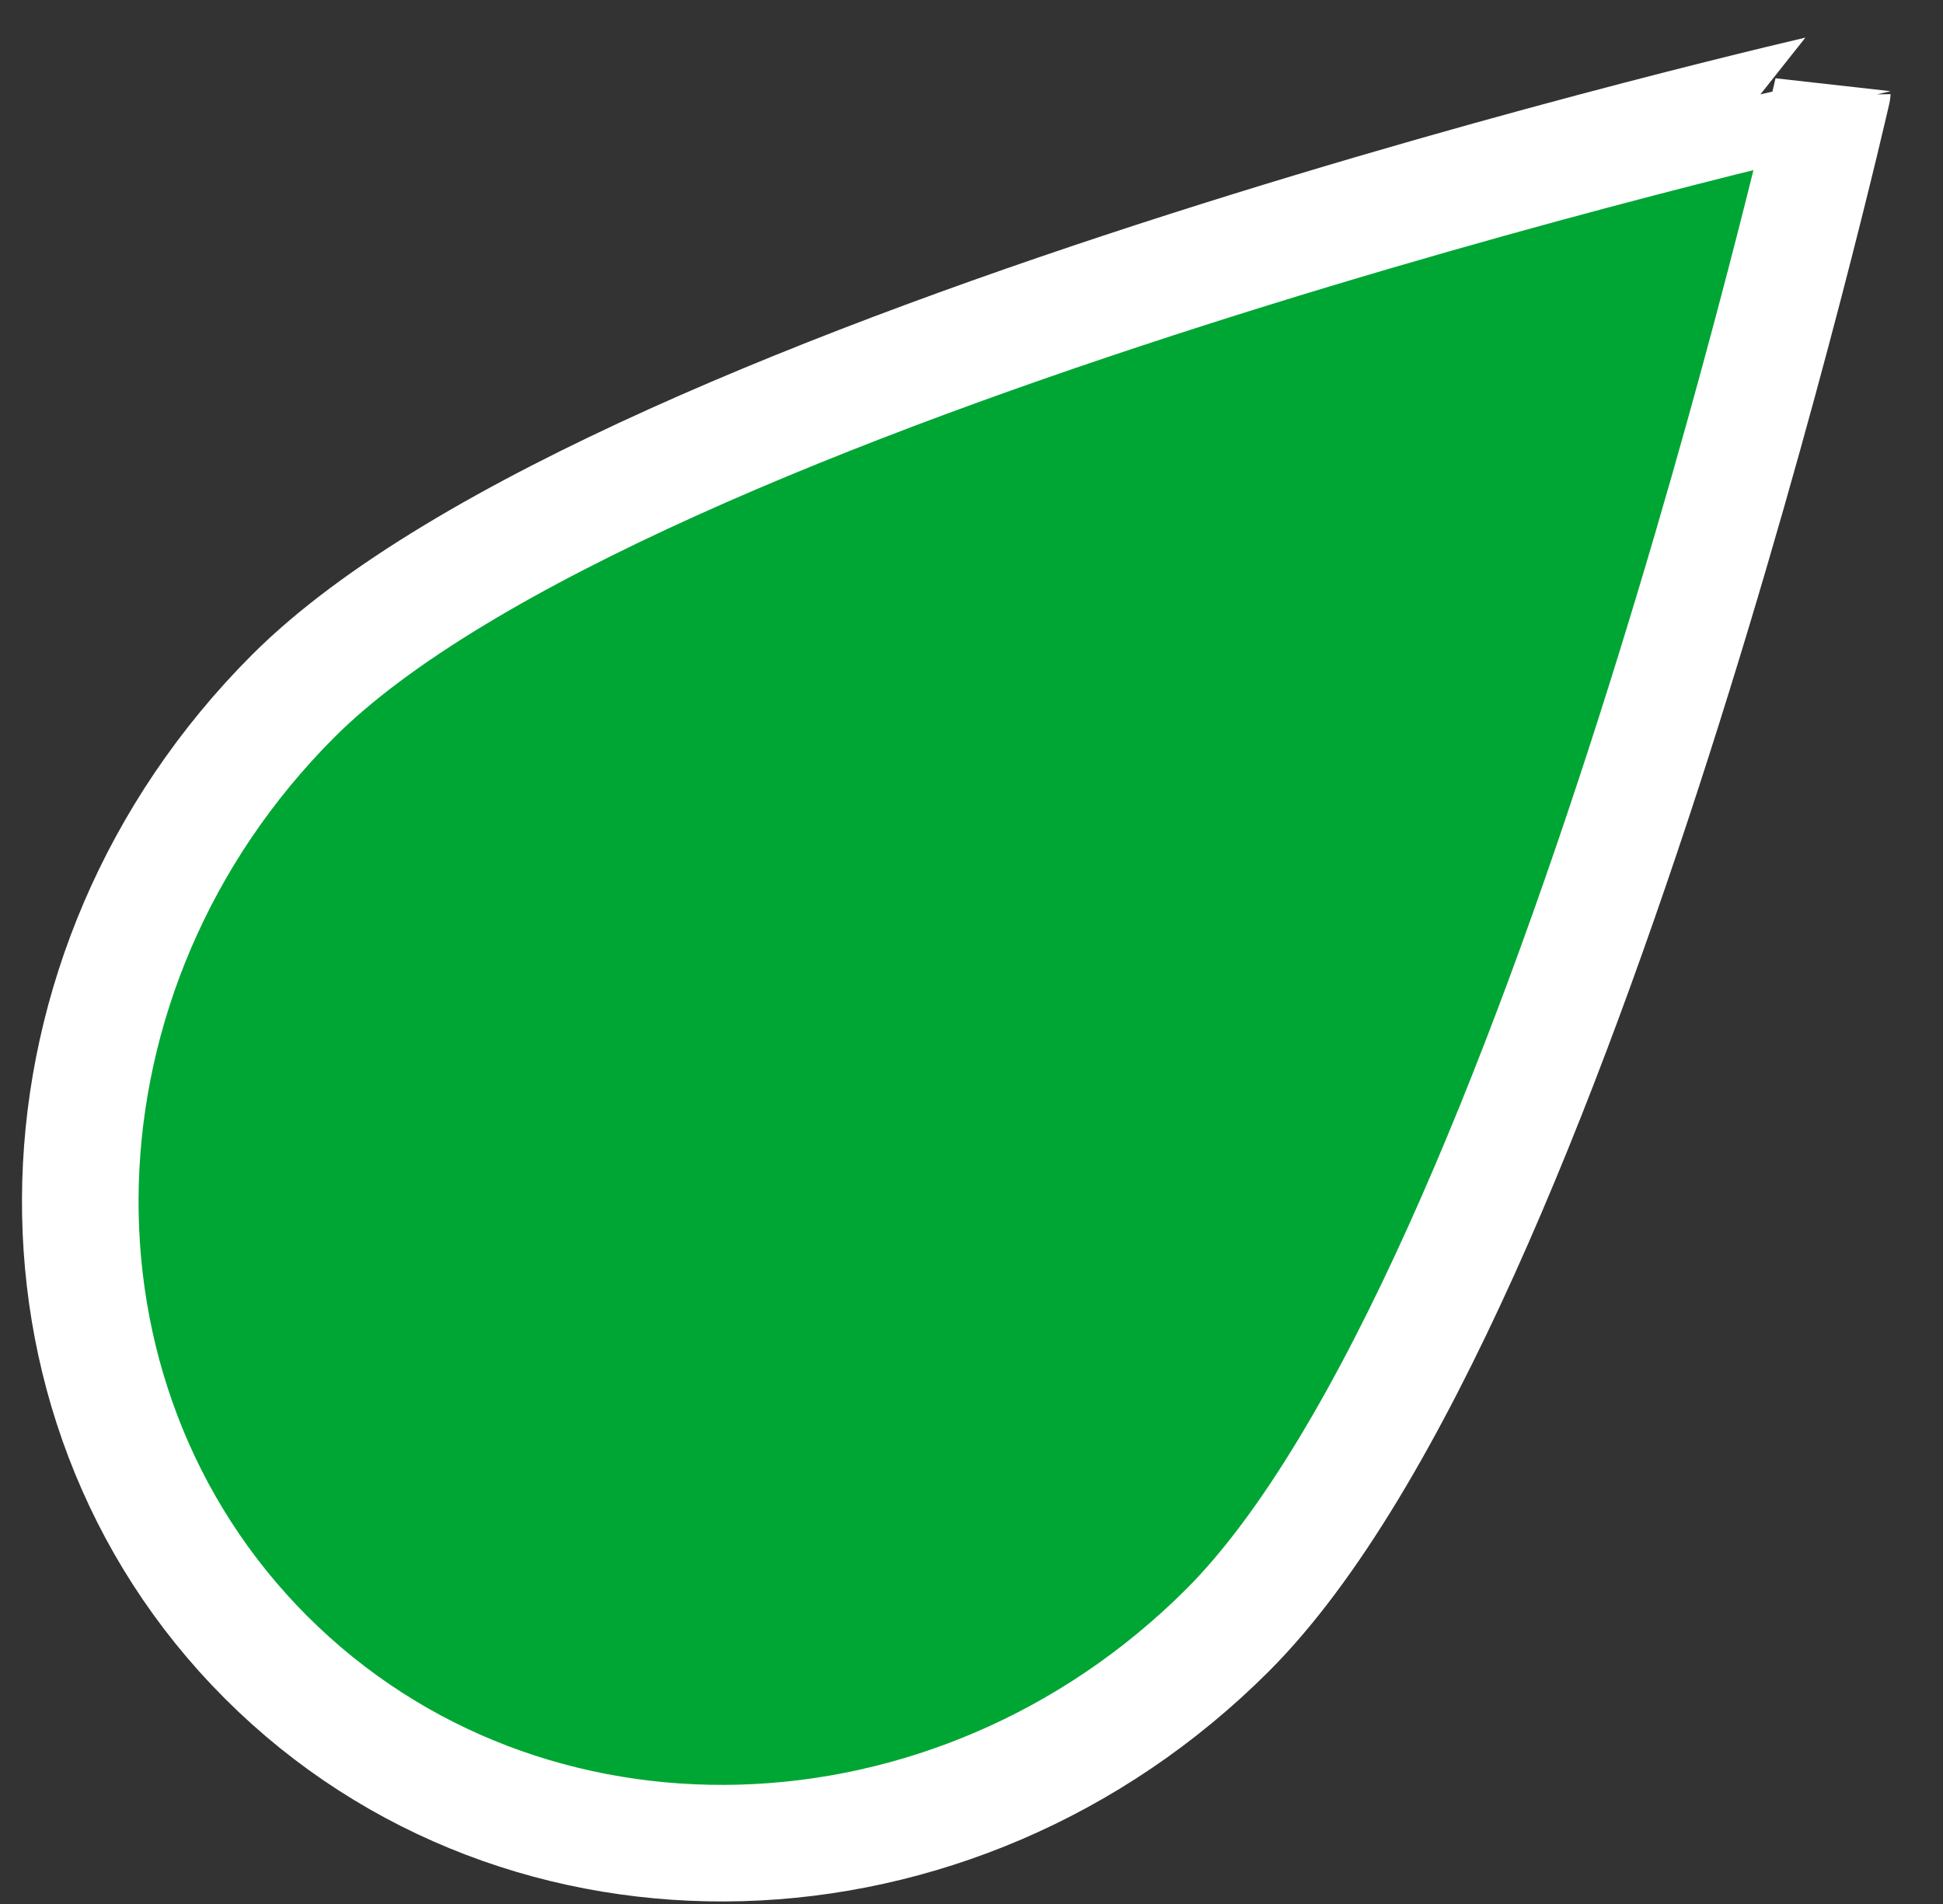 <svg xmlns="http://www.w3.org/2000/svg" width="50" height="49"><rect width="100%" height="100%" fill="#333333" stroke="none"/><path fill="#00A634" fill-rule="evenodd" stroke="#FFF" stroke-width="3" d="M7.548 17.91c-7.028 7.03-7.34 18.103-.7 24.743 6.639 6.639 17.713 6.327 24.742-.7 8.494-8.495 15.563-39.606 15.563-39.606S16.043 9.417 7.548 17.91"/></svg>